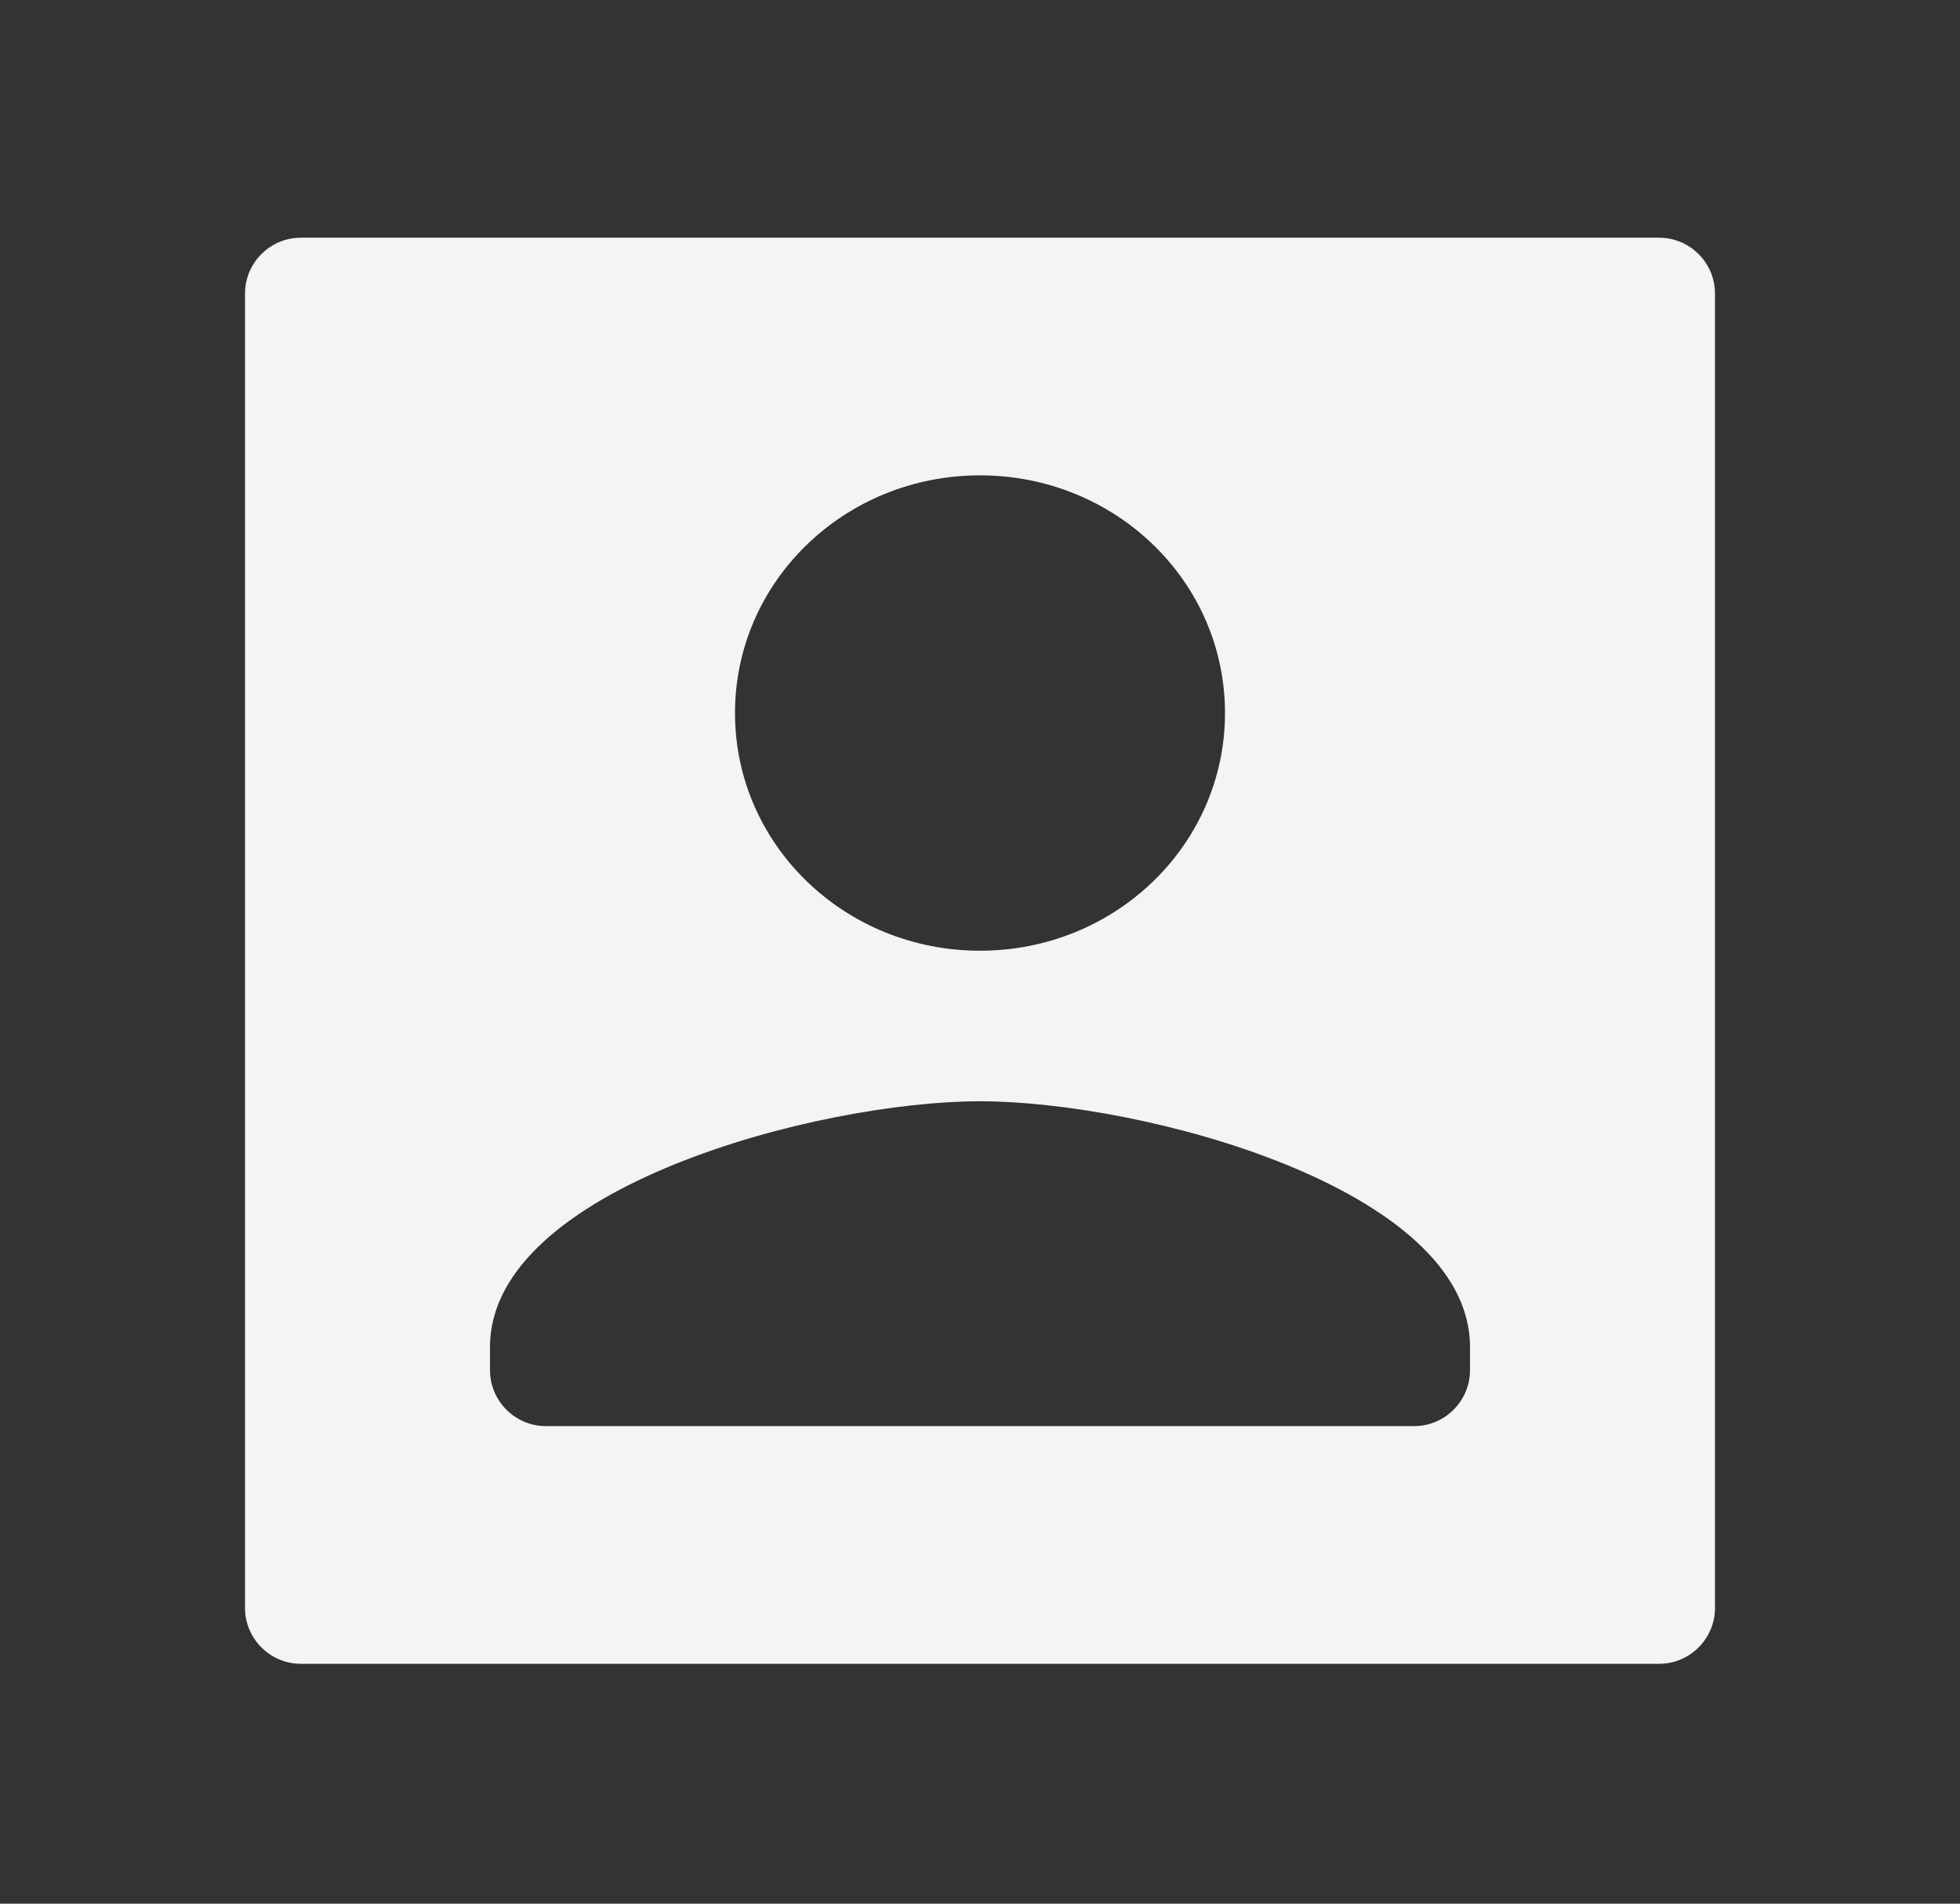<svg width="35" height="34" viewBox="0 0 35 34" fill="none" xmlns="http://www.w3.org/2000/svg">
<rect x="0" y="0" width="35" height="34" fill="#333333" stroke="none"/>
<path d="M4.375 28.716C4.375 29.268 4.823 29.716 5.375 29.716H29.625C30.177 29.716 30.625 29.268 30.625 28.716V5.245C30.625 4.693 30.177 4.245 29.625 4.245H5.375C4.823 4.245 4.375 4.693 4.375 5.245V28.716ZM21.875 12.735C21.875 15.084 19.921 16.98 17.5 16.98C15.079 16.98 13.125 15.084 13.125 12.735C13.125 10.386 15.079 8.49 17.5 8.49C19.921 8.49 21.875 10.386 21.875 12.735ZM8.75 24.056C8.75 21.226 14.583 19.669 17.5 19.669C20.417 19.669 26.25 21.226 26.25 24.056V24.471C26.25 25.023 25.802 25.471 25.25 25.471H9.75C9.198 25.471 8.75 25.023 8.75 24.471V24.056Z" fill="#F4F4F4"/>
</svg>
